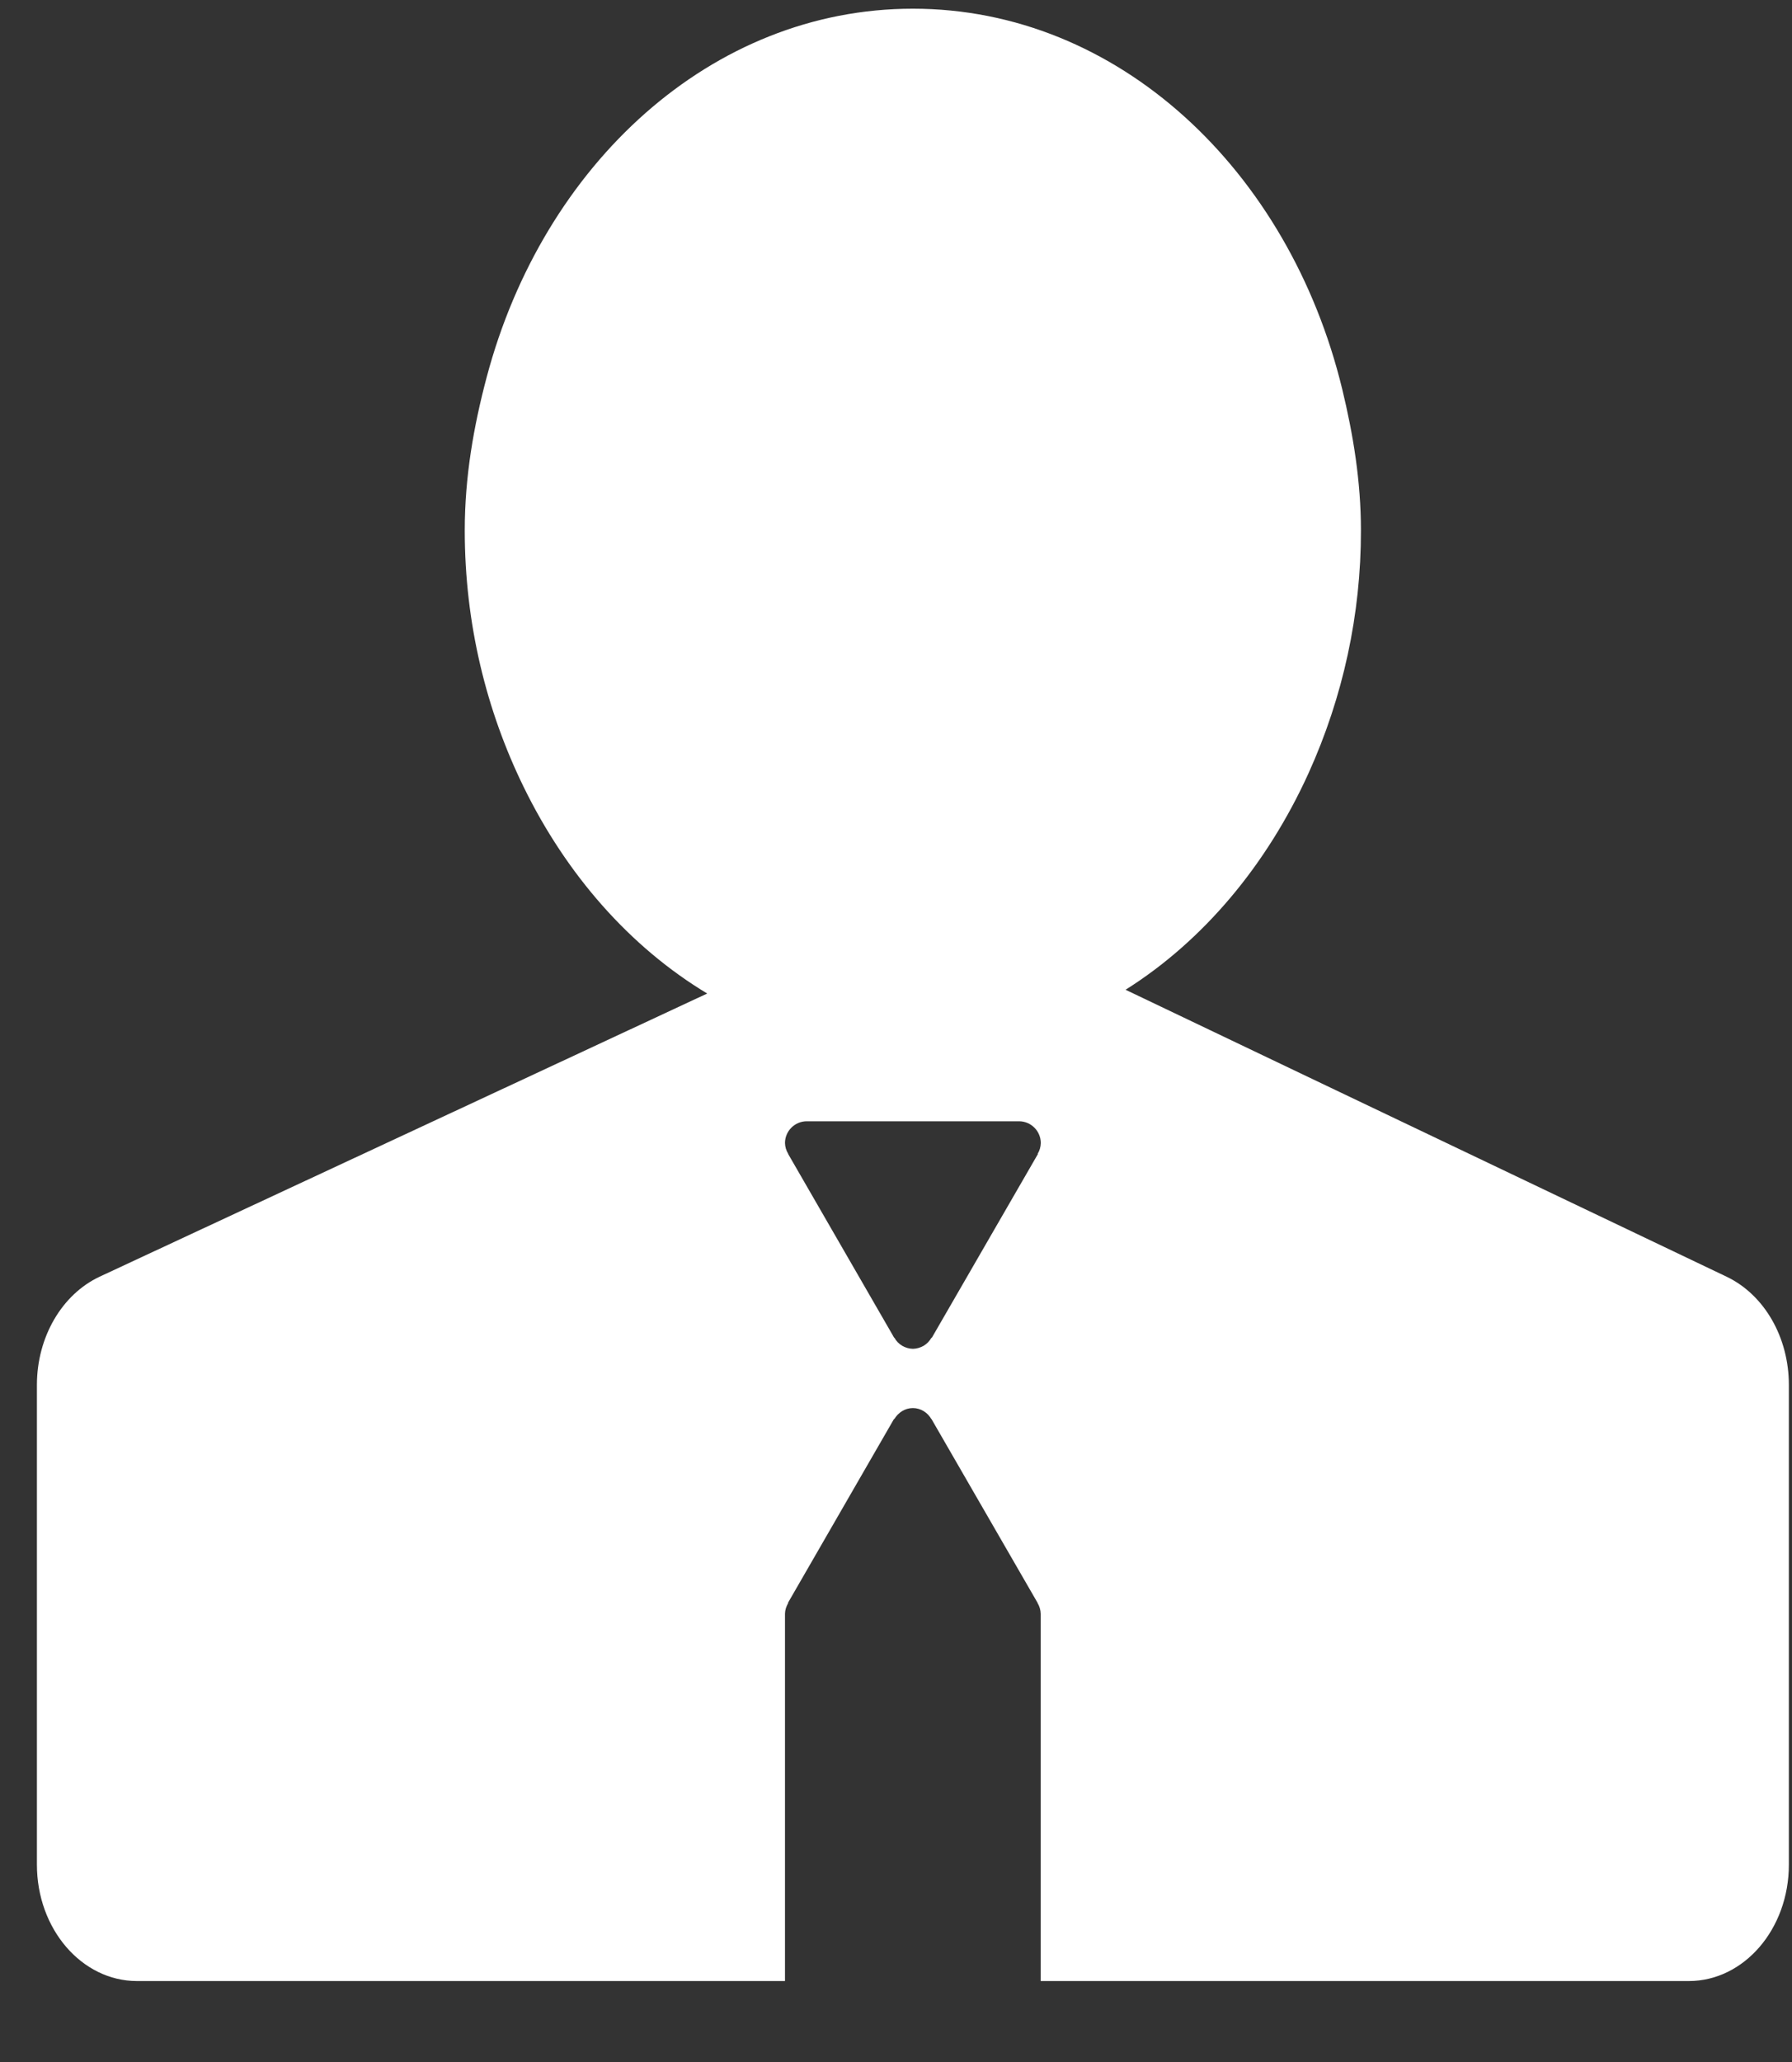 <svg width="20" height="23" viewBox="0 0 20 23" fill="none" xmlns="http://www.w3.org/2000/svg">
<rect x="0" y="0" width="20" height="23" fill="#333333" stroke="none"/>
<path d="M19.273 14.242L14.556 11.992L12.562 11.04C13.433 10.492 14.14 9.645 14.604 8.625C14.99 7.774 15.19 6.851 15.189 5.917C15.189 5.367 15.102 4.844 14.98 4.34C14.387 1.897 12.479 0.097 10.188 0.097C7.941 0.097 6.062 1.832 5.432 4.206C5.287 4.751 5.187 5.317 5.187 5.917C5.187 6.959 5.43 7.93 5.843 8.775C6.321 9.755 7.03 10.563 7.893 11.082L5.983 11.972L1.113 14.24C0.69 14.438 0.412 14.915 0.412 15.448V20.799C0.412 21.516 0.912 22.097 1.529 22.097H8.761V18C8.762 17.958 8.775 17.917 8.797 17.881L8.794 17.879L9.978 15.827L9.981 15.829C10.024 15.757 10.099 15.706 10.188 15.706C10.278 15.706 10.353 15.757 10.395 15.829L10.396 15.828L10.407 15.847L10.412 15.856L11.581 17.88L11.58 17.881C11.602 17.917 11.614 17.958 11.615 18V22.097H18.848C19.465 22.097 19.965 21.516 19.965 20.799V15.448C19.965 14.917 19.692 14.444 19.273 14.242ZM11.581 12.87L11.584 12.872L10.399 14.923L10.396 14.921C10.375 14.958 10.345 14.989 10.309 15.011C10.272 15.032 10.231 15.044 10.189 15.045C10.146 15.044 10.105 15.032 10.069 15.011C10.032 14.989 10.002 14.958 9.982 14.921L9.98 14.922L9.968 14.902L9.965 14.896L8.796 12.871L8.797 12.87C8.775 12.834 8.762 12.793 8.761 12.75C8.761 12.616 8.87 12.507 9.004 12.507H11.373C11.507 12.507 11.616 12.616 11.616 12.75C11.615 12.793 11.603 12.834 11.581 12.87Z" fill="white"/>
</svg>
